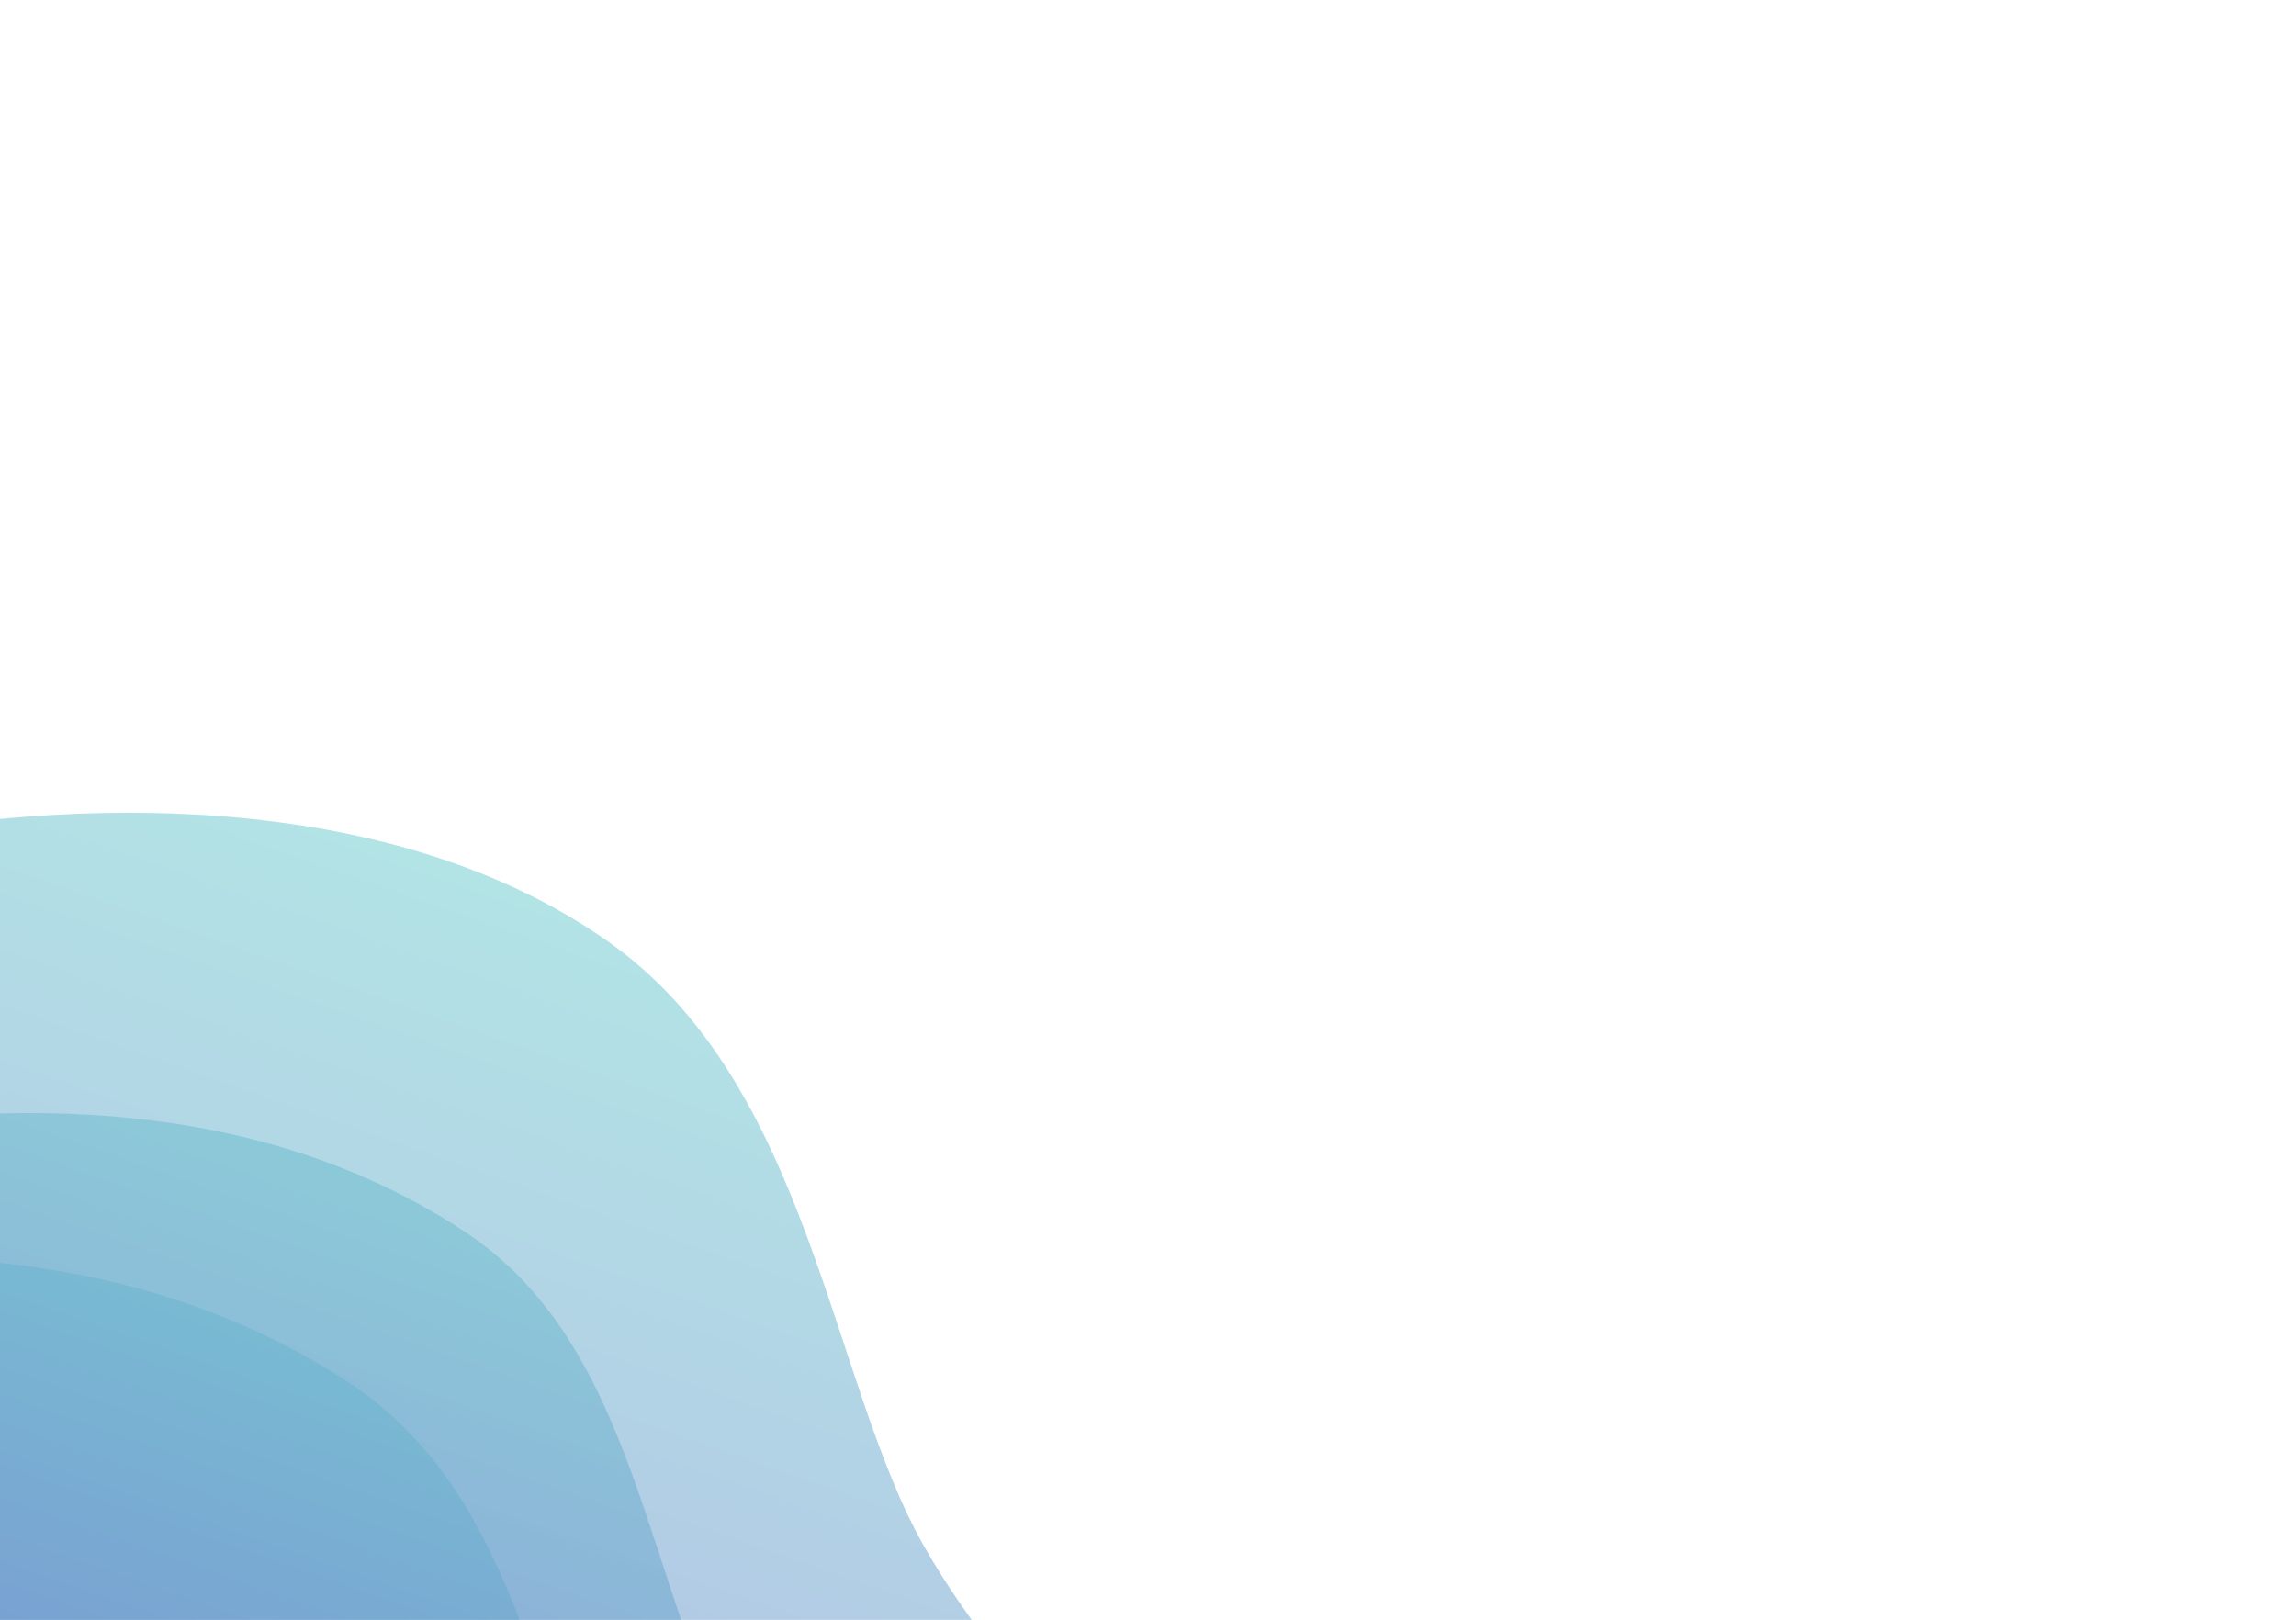 <svg width="1311" height="925" viewBox="0 0 1311 925" fill="none" xmlns="http://www.w3.org/2000/svg">
<g filter="url(#filter0_i_2_13262)">
<path fill-rule="evenodd" clip-rule="evenodd" d="M265.089 699.121C366.925 766.198 367.292 905.27 427.647 1011.23C512.961 1161.01 732.977 1271.13 685.253 1436.76C638.178 1600.14 401.923 1588.58 243.502 1650.33C79.556 1714.23 -92.011 1889.85 -242.257 1798.26C-394.2 1705.64 -283.15 1462.65 -340.642 1294.25C-395.132 1134.64 -615.217 1021.05 -562.258 860.927C-509.391 701.078 -291.585 678.641 -126.35 646.326C7.975 620.056 150.786 623.833 265.089 699.121Z" fill="url(#paint0_linear_2_13262)" fill-opacity="0.5"/>
</g>
<g filter="url(#filter1_i_2_13262)">
<path fill-rule="evenodd" clip-rule="evenodd" d="M199.328 785.53C307.58 856.833 307.969 1004.67 372.126 1117.3C462.814 1276.51 696.69 1393.57 645.96 1569.63C595.92 1743.3 344.782 1731.02 176.382 1796.66C2.109 1864.58 -180.266 2051.26 -339.975 1953.91C-501.49 1855.45 -383.445 1597.16 -444.559 1418.15C-502.481 1248.48 -736.43 1127.74 -680.135 957.528C-623.937 787.61 -392.411 763.76 -216.768 729.409C-73.981 701.484 77.825 705.5 199.328 785.53Z" fill="url(#paint1_linear_2_13262)" fill-opacity="0.5"/>
</g>
<g filter="url(#filter2_i_2_13262)">
<path fill-rule="evenodd" clip-rule="evenodd" d="M348.113 534.256C462.497 615.501 474.117 785.001 527.772 879.198C626.772 1053 865.223 1166.44 812.479 1349.49C760.451 1530.06 499.341 1517.29 324.256 1585.53C143.062 1656.15 -46.554 1850.25 -212.605 1749.03C-380.533 1646.66 -257.8 1378.11 -321.341 1191.99C-381.563 1015.59 -624.801 890.052 -566.271 713.083C-507.842 536.419 -267.122 511.621 -84.505 475.907C63.951 446.873 233.728 453.011 348.113 534.256Z" fill="url(#paint2_linear_2_13262)" fill-opacity="0.5"/>
</g>
<defs>
<filter id="filter0_i_2_13262" x="-570.418" y="631.562" width="1262.37" height="1196.62" filterUnits="userSpaceOnUse" color-interpolation-filters="sRGB">
<feFlood flood-opacity="0" result="BackgroundImageFix"/>
<feBlend mode="normal" in="SourceGraphic" in2="BackgroundImageFix" result="shape"/>
<feColorMatrix in="SourceAlpha" type="matrix" values="0 0 0 0 0 0 0 0 0 0 0 0 0 0 0 0 0 0 127 0" result="hardAlpha"/>
<feOffset dy="4"/>
<feGaussianBlur stdDeviation="15"/>
<feComposite in2="hardAlpha" operator="arithmetic" k2="-1" k3="1"/>
<feColorMatrix type="matrix" values="0 0 0 0 0.059 0 0 0 0 0.267 0 0 0 0 0.455 0 0 0 0.25 0"/>
<feBlend mode="normal" in2="shape" result="effect1_innerShadow_2_13262"/>
</filter>
<filter id="filter1_i_2_13262" x="-688.809" y="713.715" width="1341.89" height="1271.74" filterUnits="userSpaceOnUse" color-interpolation-filters="sRGB">
<feFlood flood-opacity="0" result="BackgroundImageFix"/>
<feBlend mode="normal" in="SourceGraphic" in2="BackgroundImageFix" result="shape"/>
<feColorMatrix in="SourceAlpha" type="matrix" values="0 0 0 0 0 0 0 0 0 0 0 0 0 0 0 0 0 0 127 0" result="hardAlpha"/>
<feOffset dy="4"/>
<feGaussianBlur stdDeviation="15"/>
<feComposite in2="hardAlpha" operator="arithmetic" k2="-1" k3="1"/>
<feColorMatrix type="matrix" values="0 0 0 0 0.078 0 0 0 0 0.149 0 0 0 0 0.404 0 0 0 0.25 0"/>
<feBlend mode="normal" in2="shape" result="effect1_innerShadow_2_13262"/>
</filter>
<filter id="filter2_i_2_13262" x="-575.289" y="460.056" width="1395.29" height="1321.61" filterUnits="userSpaceOnUse" color-interpolation-filters="sRGB">
<feFlood flood-opacity="0" result="BackgroundImageFix"/>
<feBlend mode="normal" in="SourceGraphic" in2="BackgroundImageFix" result="shape"/>
<feColorMatrix in="SourceAlpha" type="matrix" values="0 0 0 0 0 0 0 0 0 0 0 0 0 0 0 0 0 0 127 0" result="hardAlpha"/>
<feOffset dy="4"/>
<feGaussianBlur stdDeviation="15"/>
<feComposite in2="hardAlpha" operator="arithmetic" k2="-1" k3="1"/>
<feColorMatrix type="matrix" values="0 0 0 0 0.243 0 0 0 0 0.212 0 0 0 0 0.525 0 0 0 0.25 0"/>
<feBlend mode="normal" in2="shape" result="effect1_innerShadow_2_13262"/>
</filter>
<linearGradient id="paint0_linear_2_13262" x1="-164.35" y1="1542.63" x2="156.08" y2="623.013" gradientUnits="userSpaceOnUse">
<stop stop-color="#FF6666"/>
<stop offset="0.284" stop-color="#6666CC"/>
<stop offset="1" stop-color="#66CCCC"/>
</linearGradient>
<linearGradient id="paint1_linear_2_13262" x1="-257.162" y1="1682.17" x2="83.453" y2="704.628" gradientUnits="userSpaceOnUse">
<stop stop-color="#FF6666"/>
<stop offset="0.232" stop-color="#6666CC"/>
<stop offset="1" stop-color="#66CCCC"/>
</linearGradient>
<linearGradient id="paint2_linear_2_13262" x1="-126.486" y1="1466.48" x2="227.653" y2="450.118" gradientUnits="userSpaceOnUse">
<stop stop-color="#FF6666"/>
<stop offset="0.289" stop-color="#6666CC"/>
<stop offset="1" stop-color="#66CCCC"/>
</linearGradient>
</defs>
</svg>
